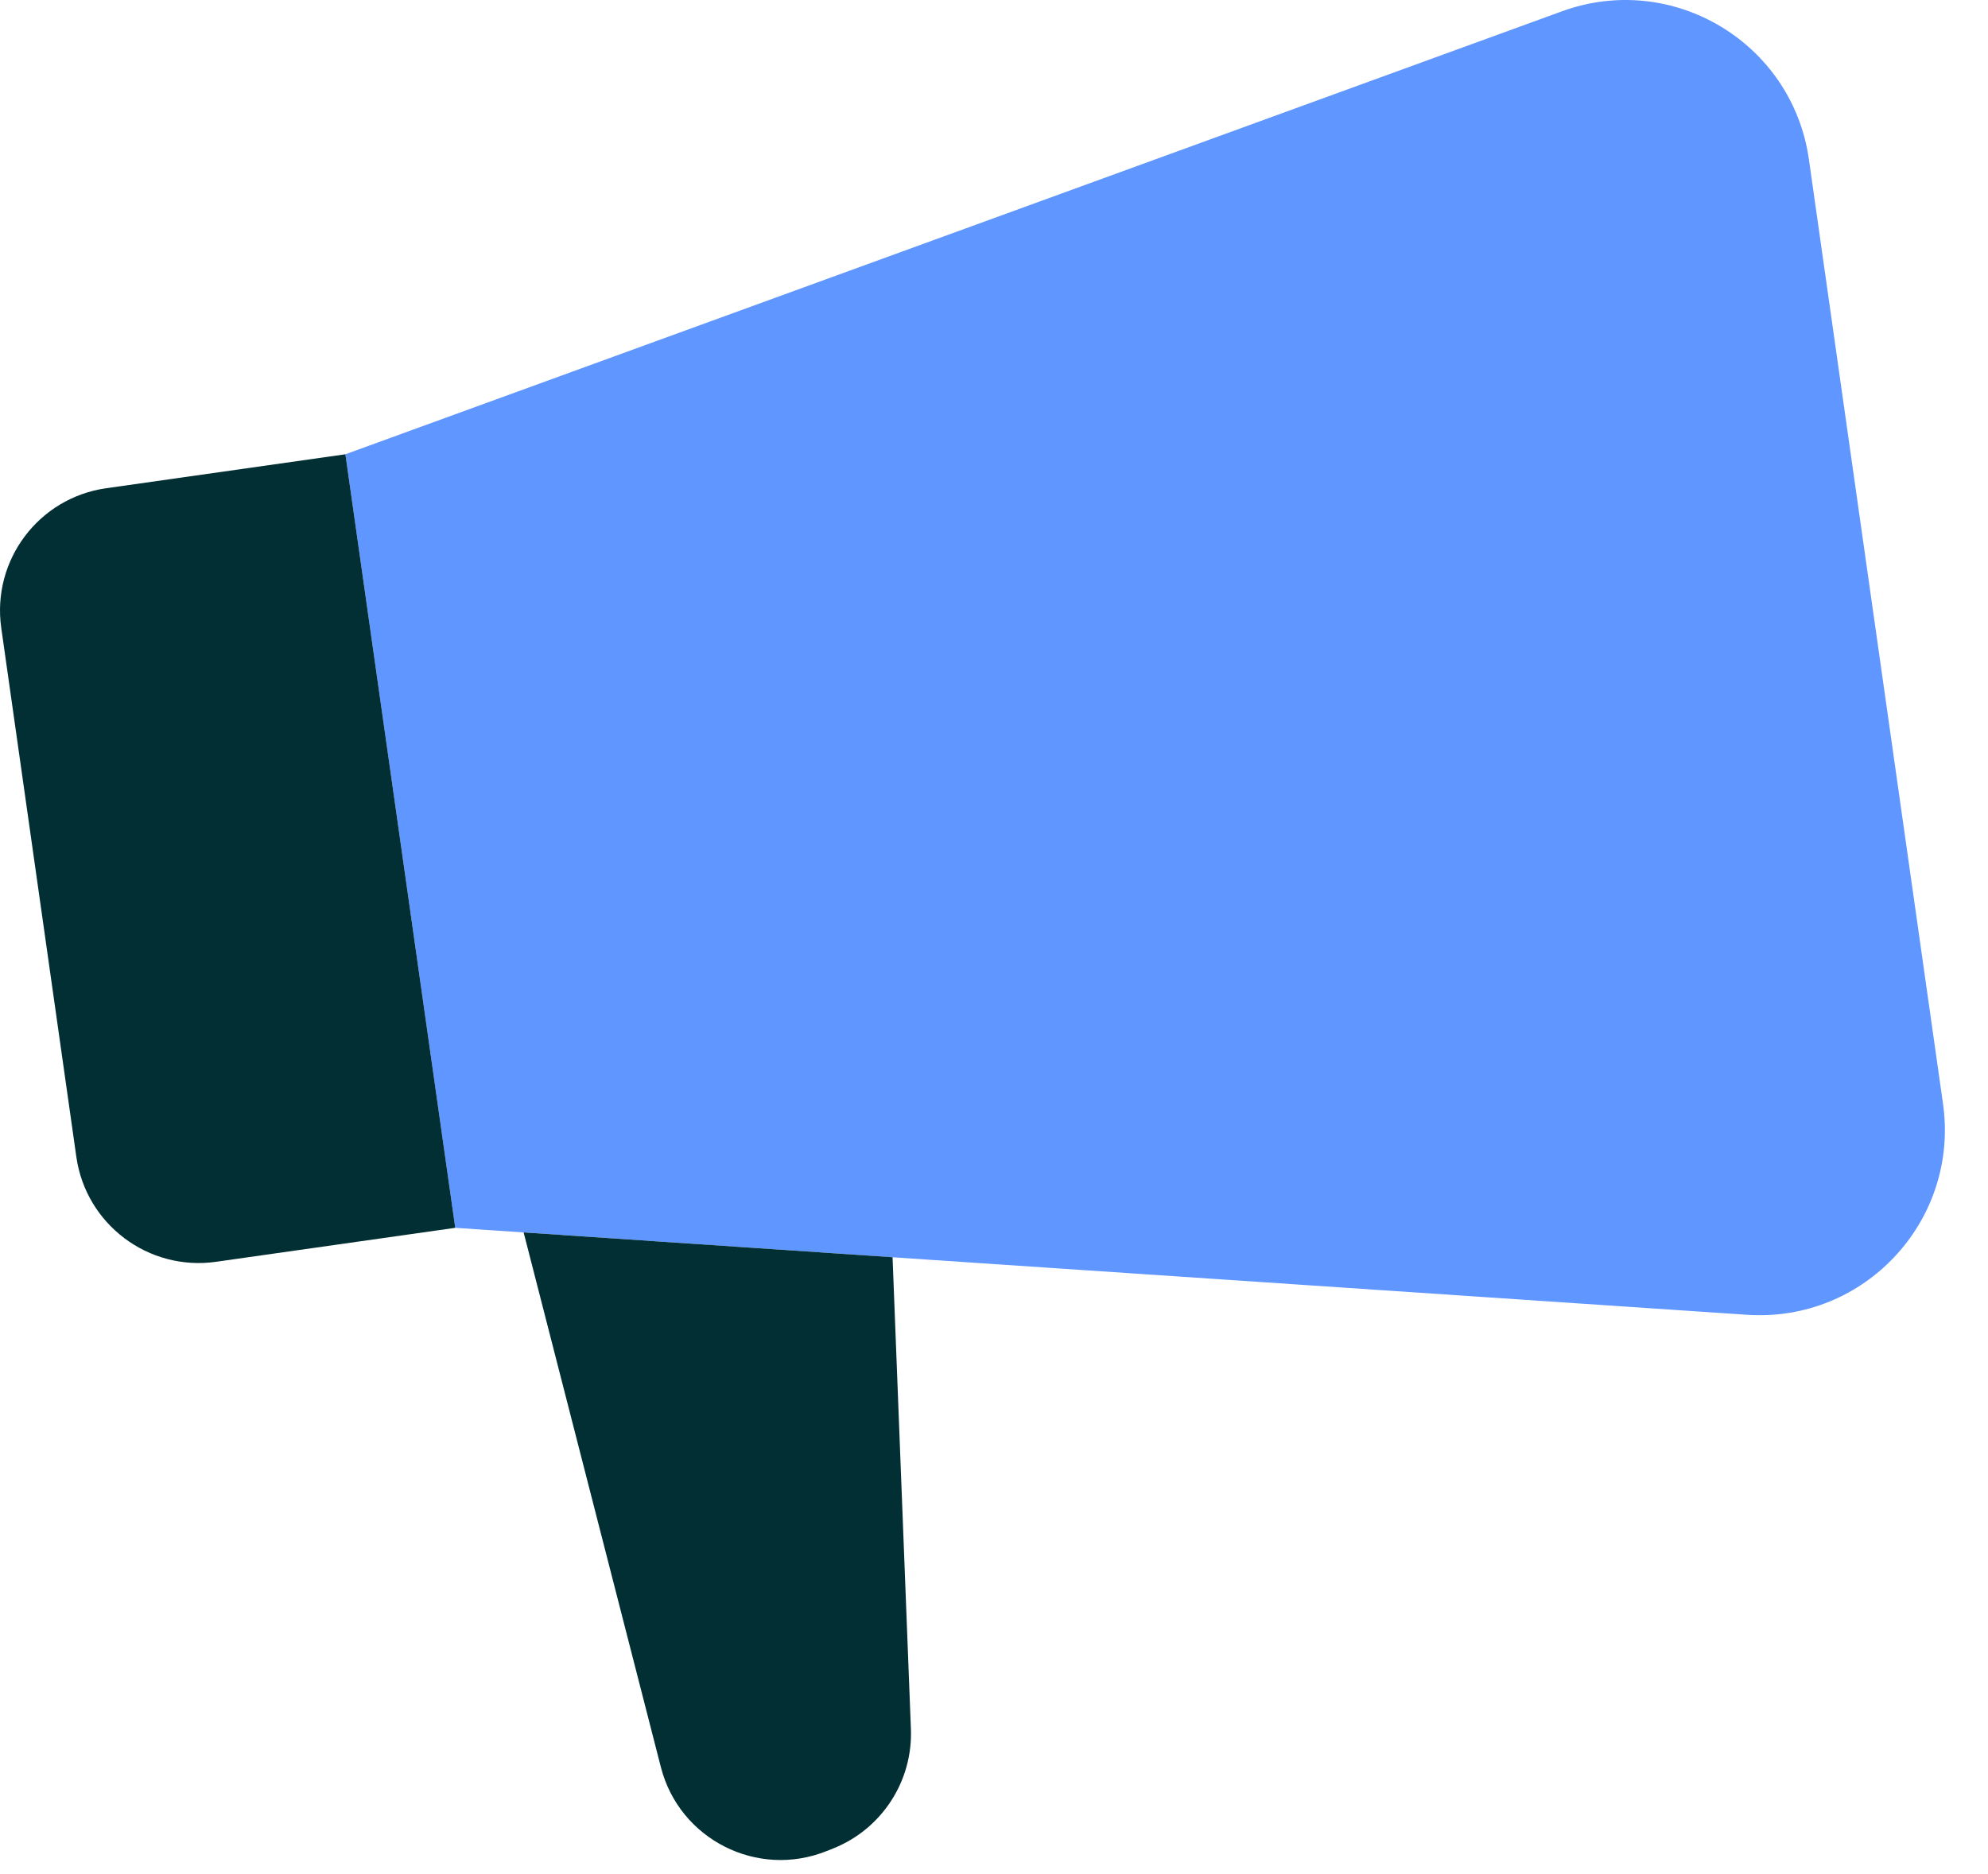 <svg width="35" height="33" viewBox="0 0 35 33" fill="none" xmlns="http://www.w3.org/2000/svg">
<g clip-path="url(#clip0_72_7010)">
<path d="M6.081 7.999L27.499 0.199C29.448 -0.511 31.555 0.753 31.847 2.807L34.208 19.436C34.499 21.489 32.827 23.29 30.758 23.151L8.015 21.62L6.081 7.999Z" fill="#6096FF"/>
<path d="M9.219 21.701L11.635 31.116C11.961 32.389 13.334 33.084 14.553 32.594L14.674 32.546C15.527 32.203 16.073 31.361 16.037 30.442L15.714 22.138L9.219 21.701Z" fill="#012F33"/>
<path d="M6.081 7.999L1.87 8.597C0.68 8.765 -0.147 9.867 0.022 11.056L1.344 20.37C1.513 21.559 2.614 22.387 3.804 22.218L8.015 21.62L6.081 7.999Z" fill="#012F33"/>
</g>
<defs>
<clipPath id="clip0_72_7010">
<rect width="35" height="33" fill="white"/>
</clipPath>
</defs>
</svg>

